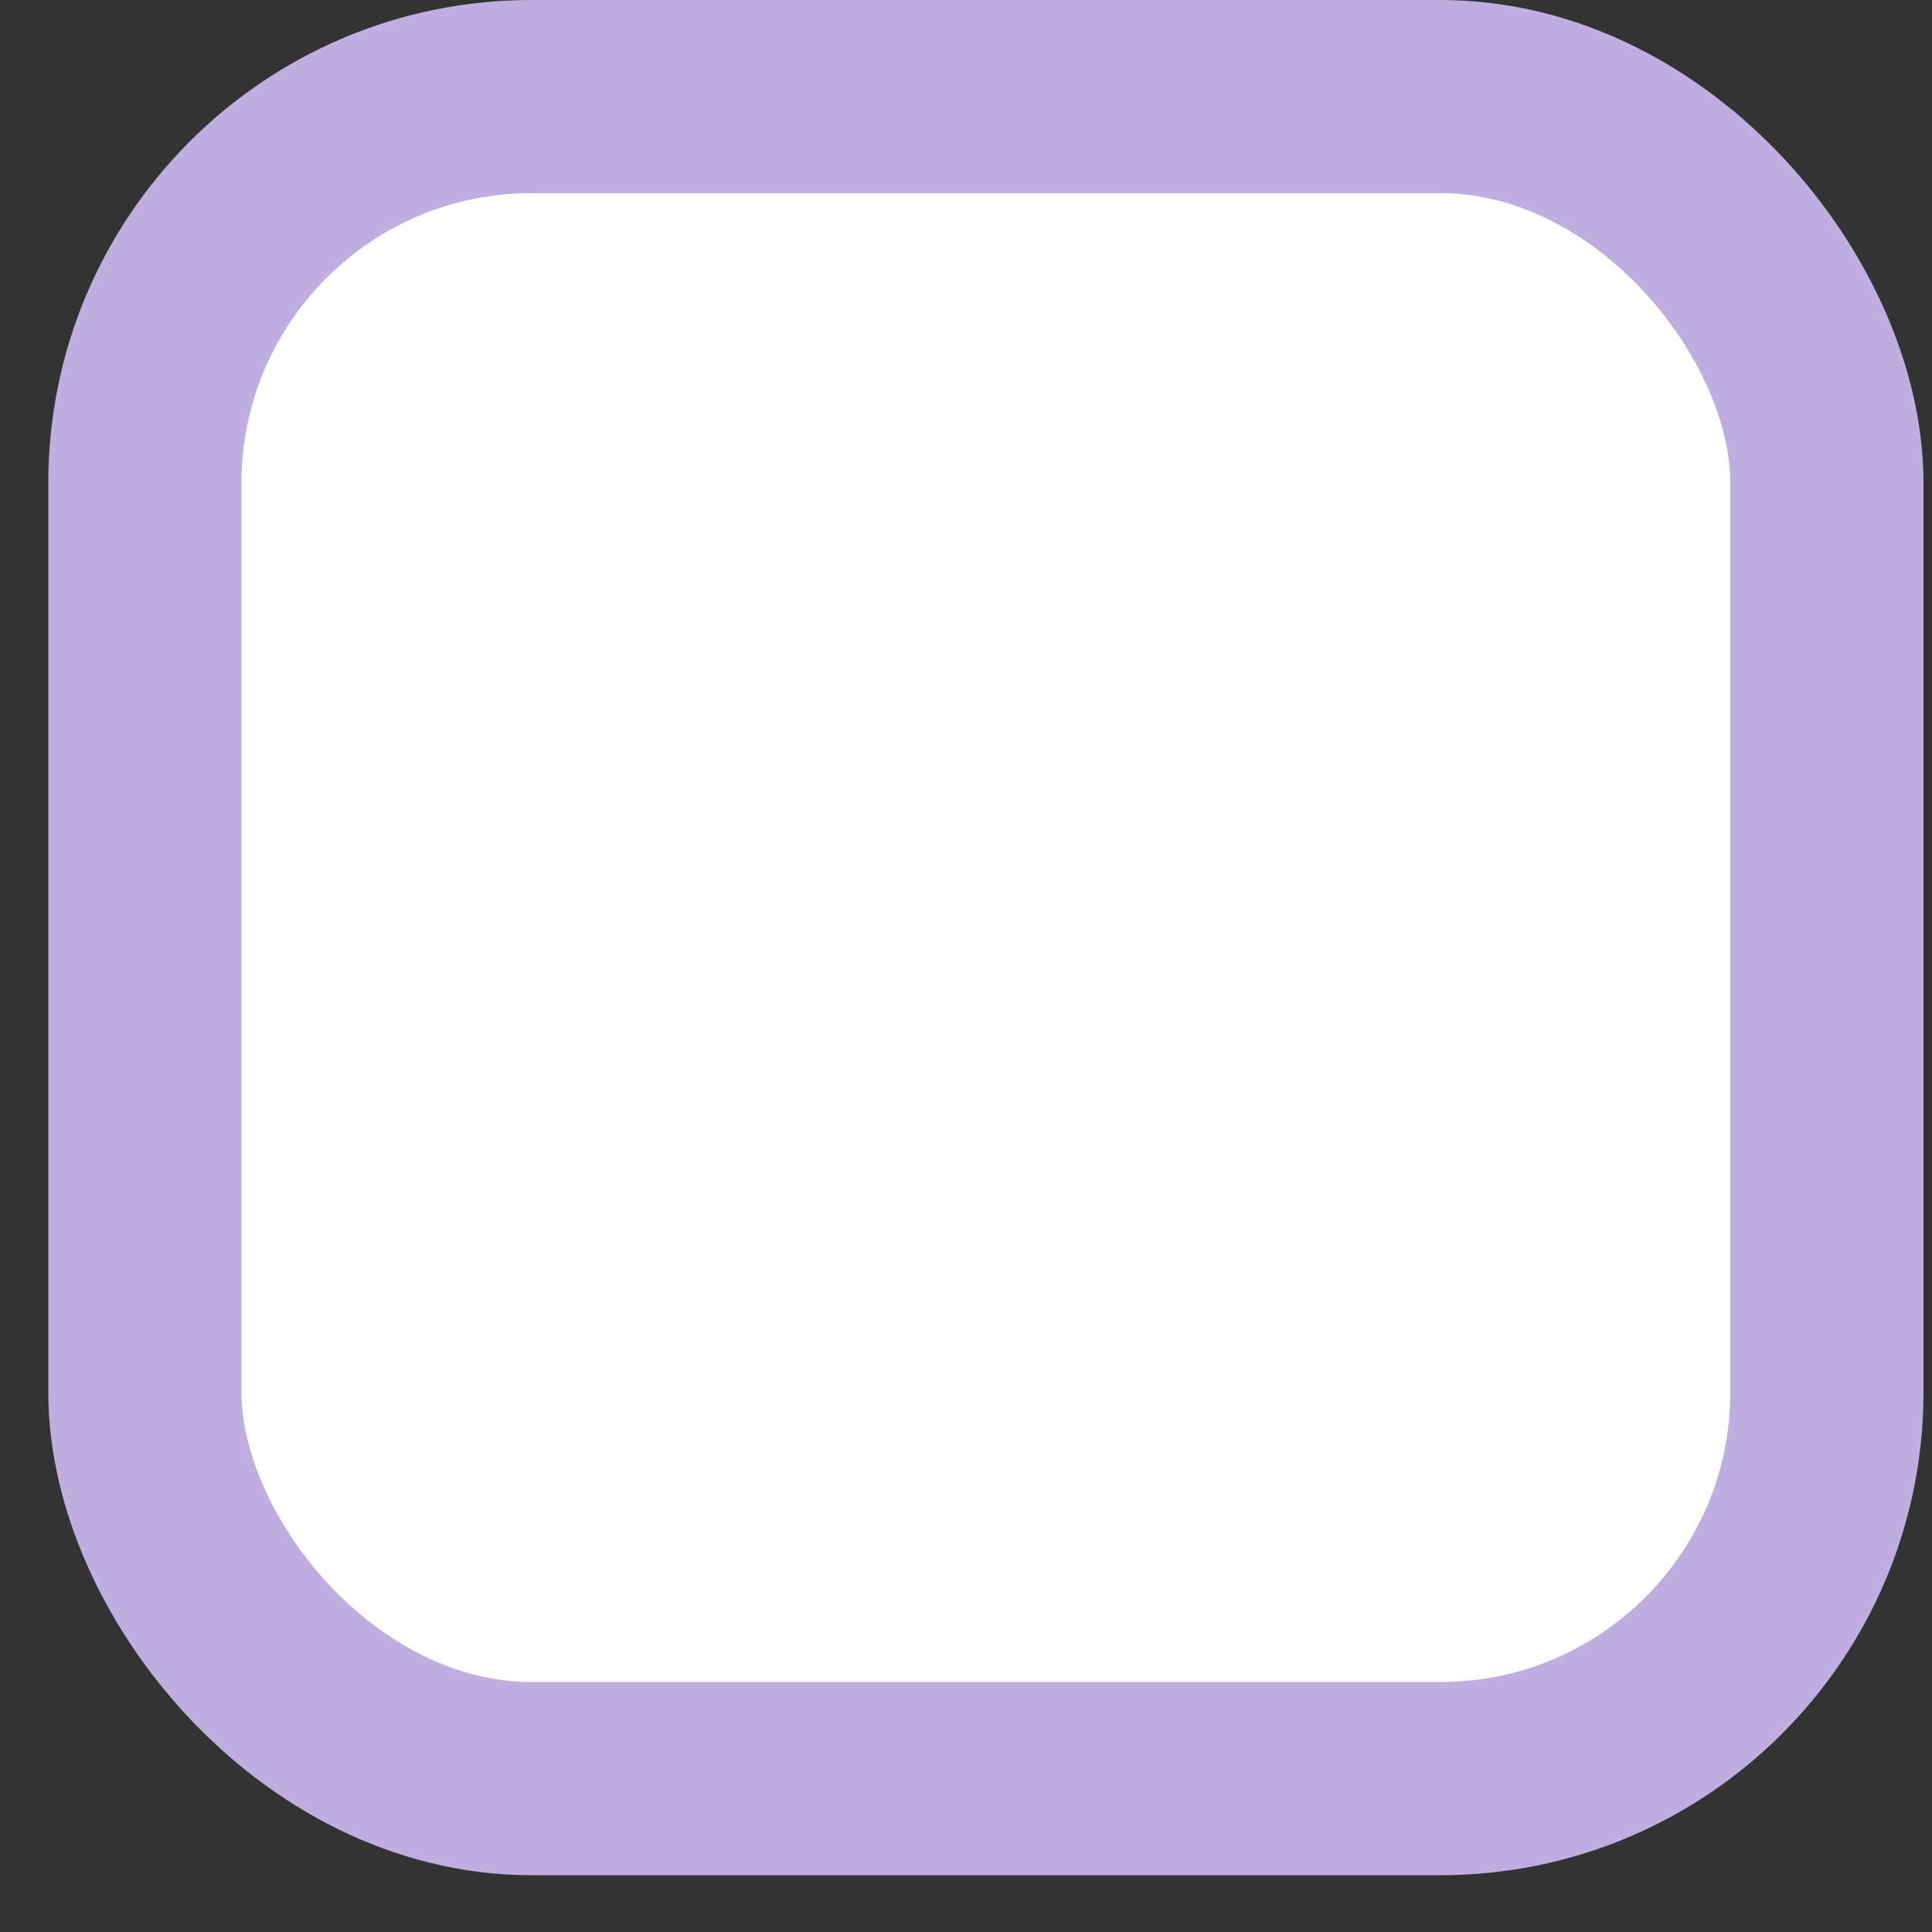 <svg xmlns="http://www.w3.org/2000/svg" width="20" height="20" viewBox="0 0 20 20">
    <rect x="0" y="0" width="20" height="20" fill="#333333" stroke="none"/>
    <rect width="17.412" height="17.412" x="1.5" y="1" fill="#FFF" fill-rule="evenodd" stroke="#BFAFE0" stroke-width="2" rx="4"/>
</svg>
